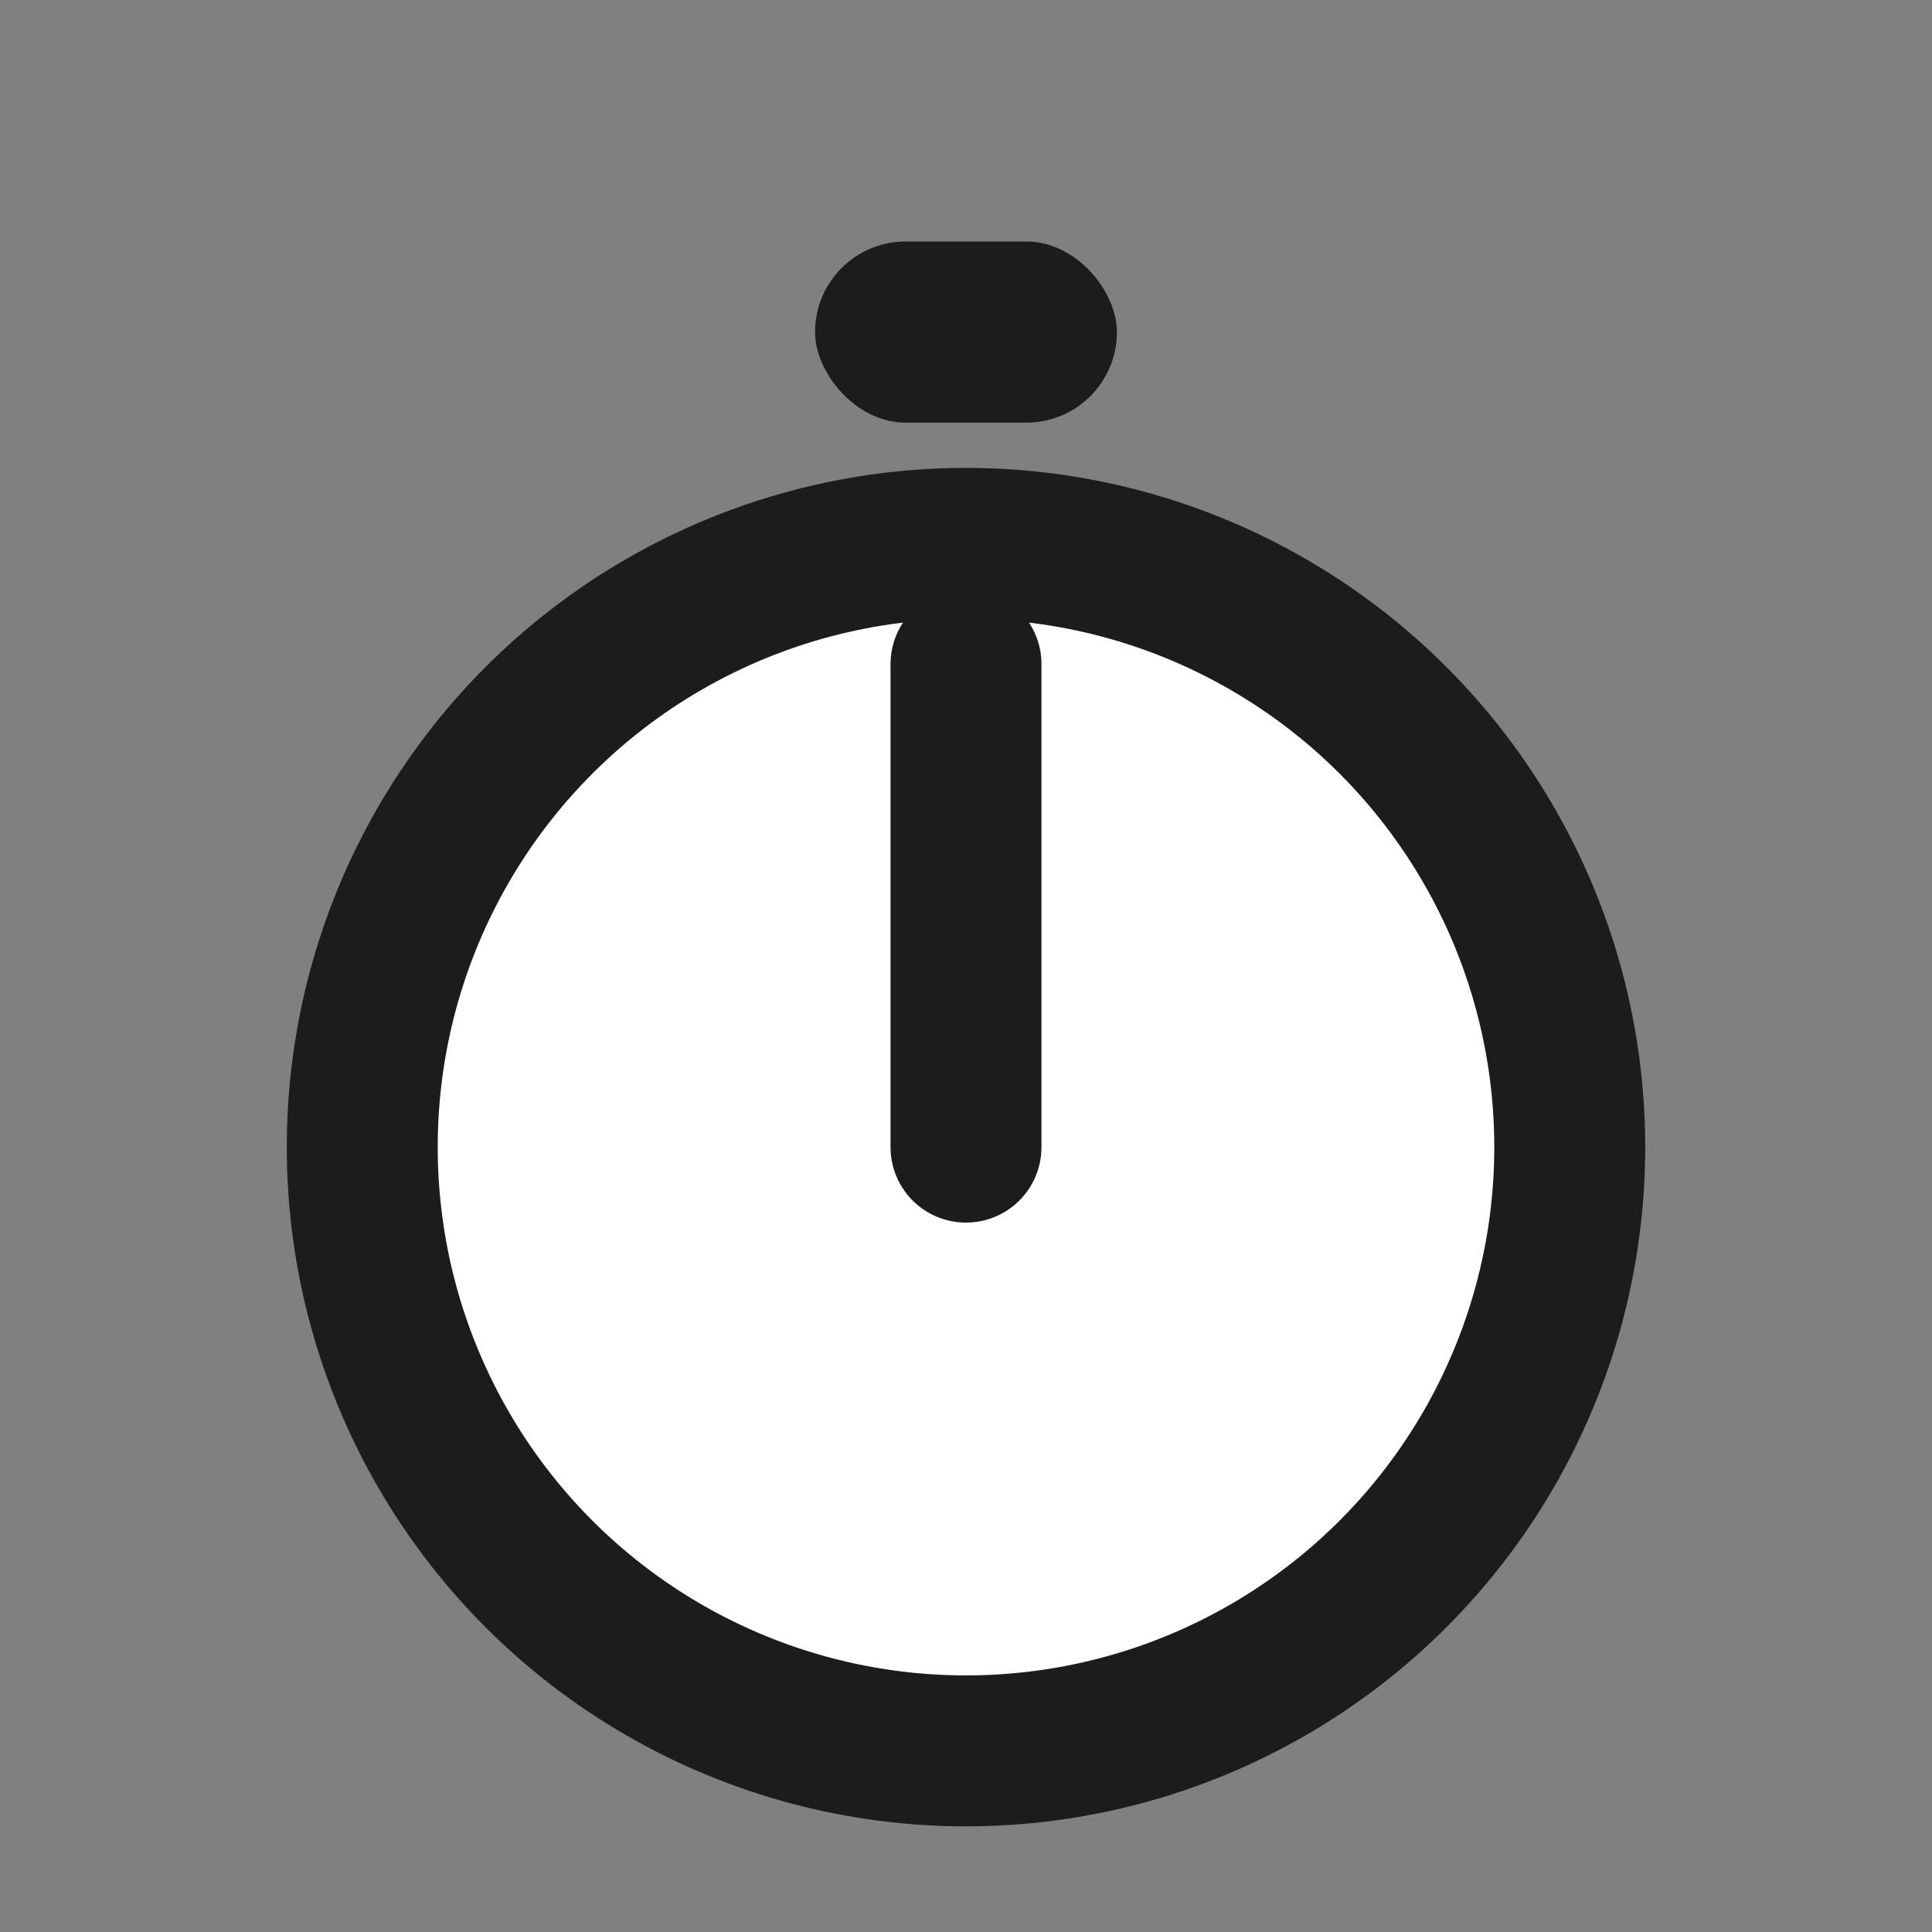 <svg xmlns="http://www.w3.org/2000/svg" width="128" height="128" viewBox="0 0 128 128" fill="none">
  <rect x="0" y="0" width="128" height="128" fill="#808080" stroke="none"/>
  <rect width="128" height="128" fill="none"/>
  <rect x="54" y="16" width="20" height="12" rx="6" fill="#1C1C1E"/>
  <circle cx="64" cy="76" r="40" stroke="#1C1C1E" stroke-width="10" fill="#FFFFFF"/>
  <path d="M64 76V44" stroke="#1C1C1E" stroke-width="10" stroke-linecap="round"/>
</svg>

